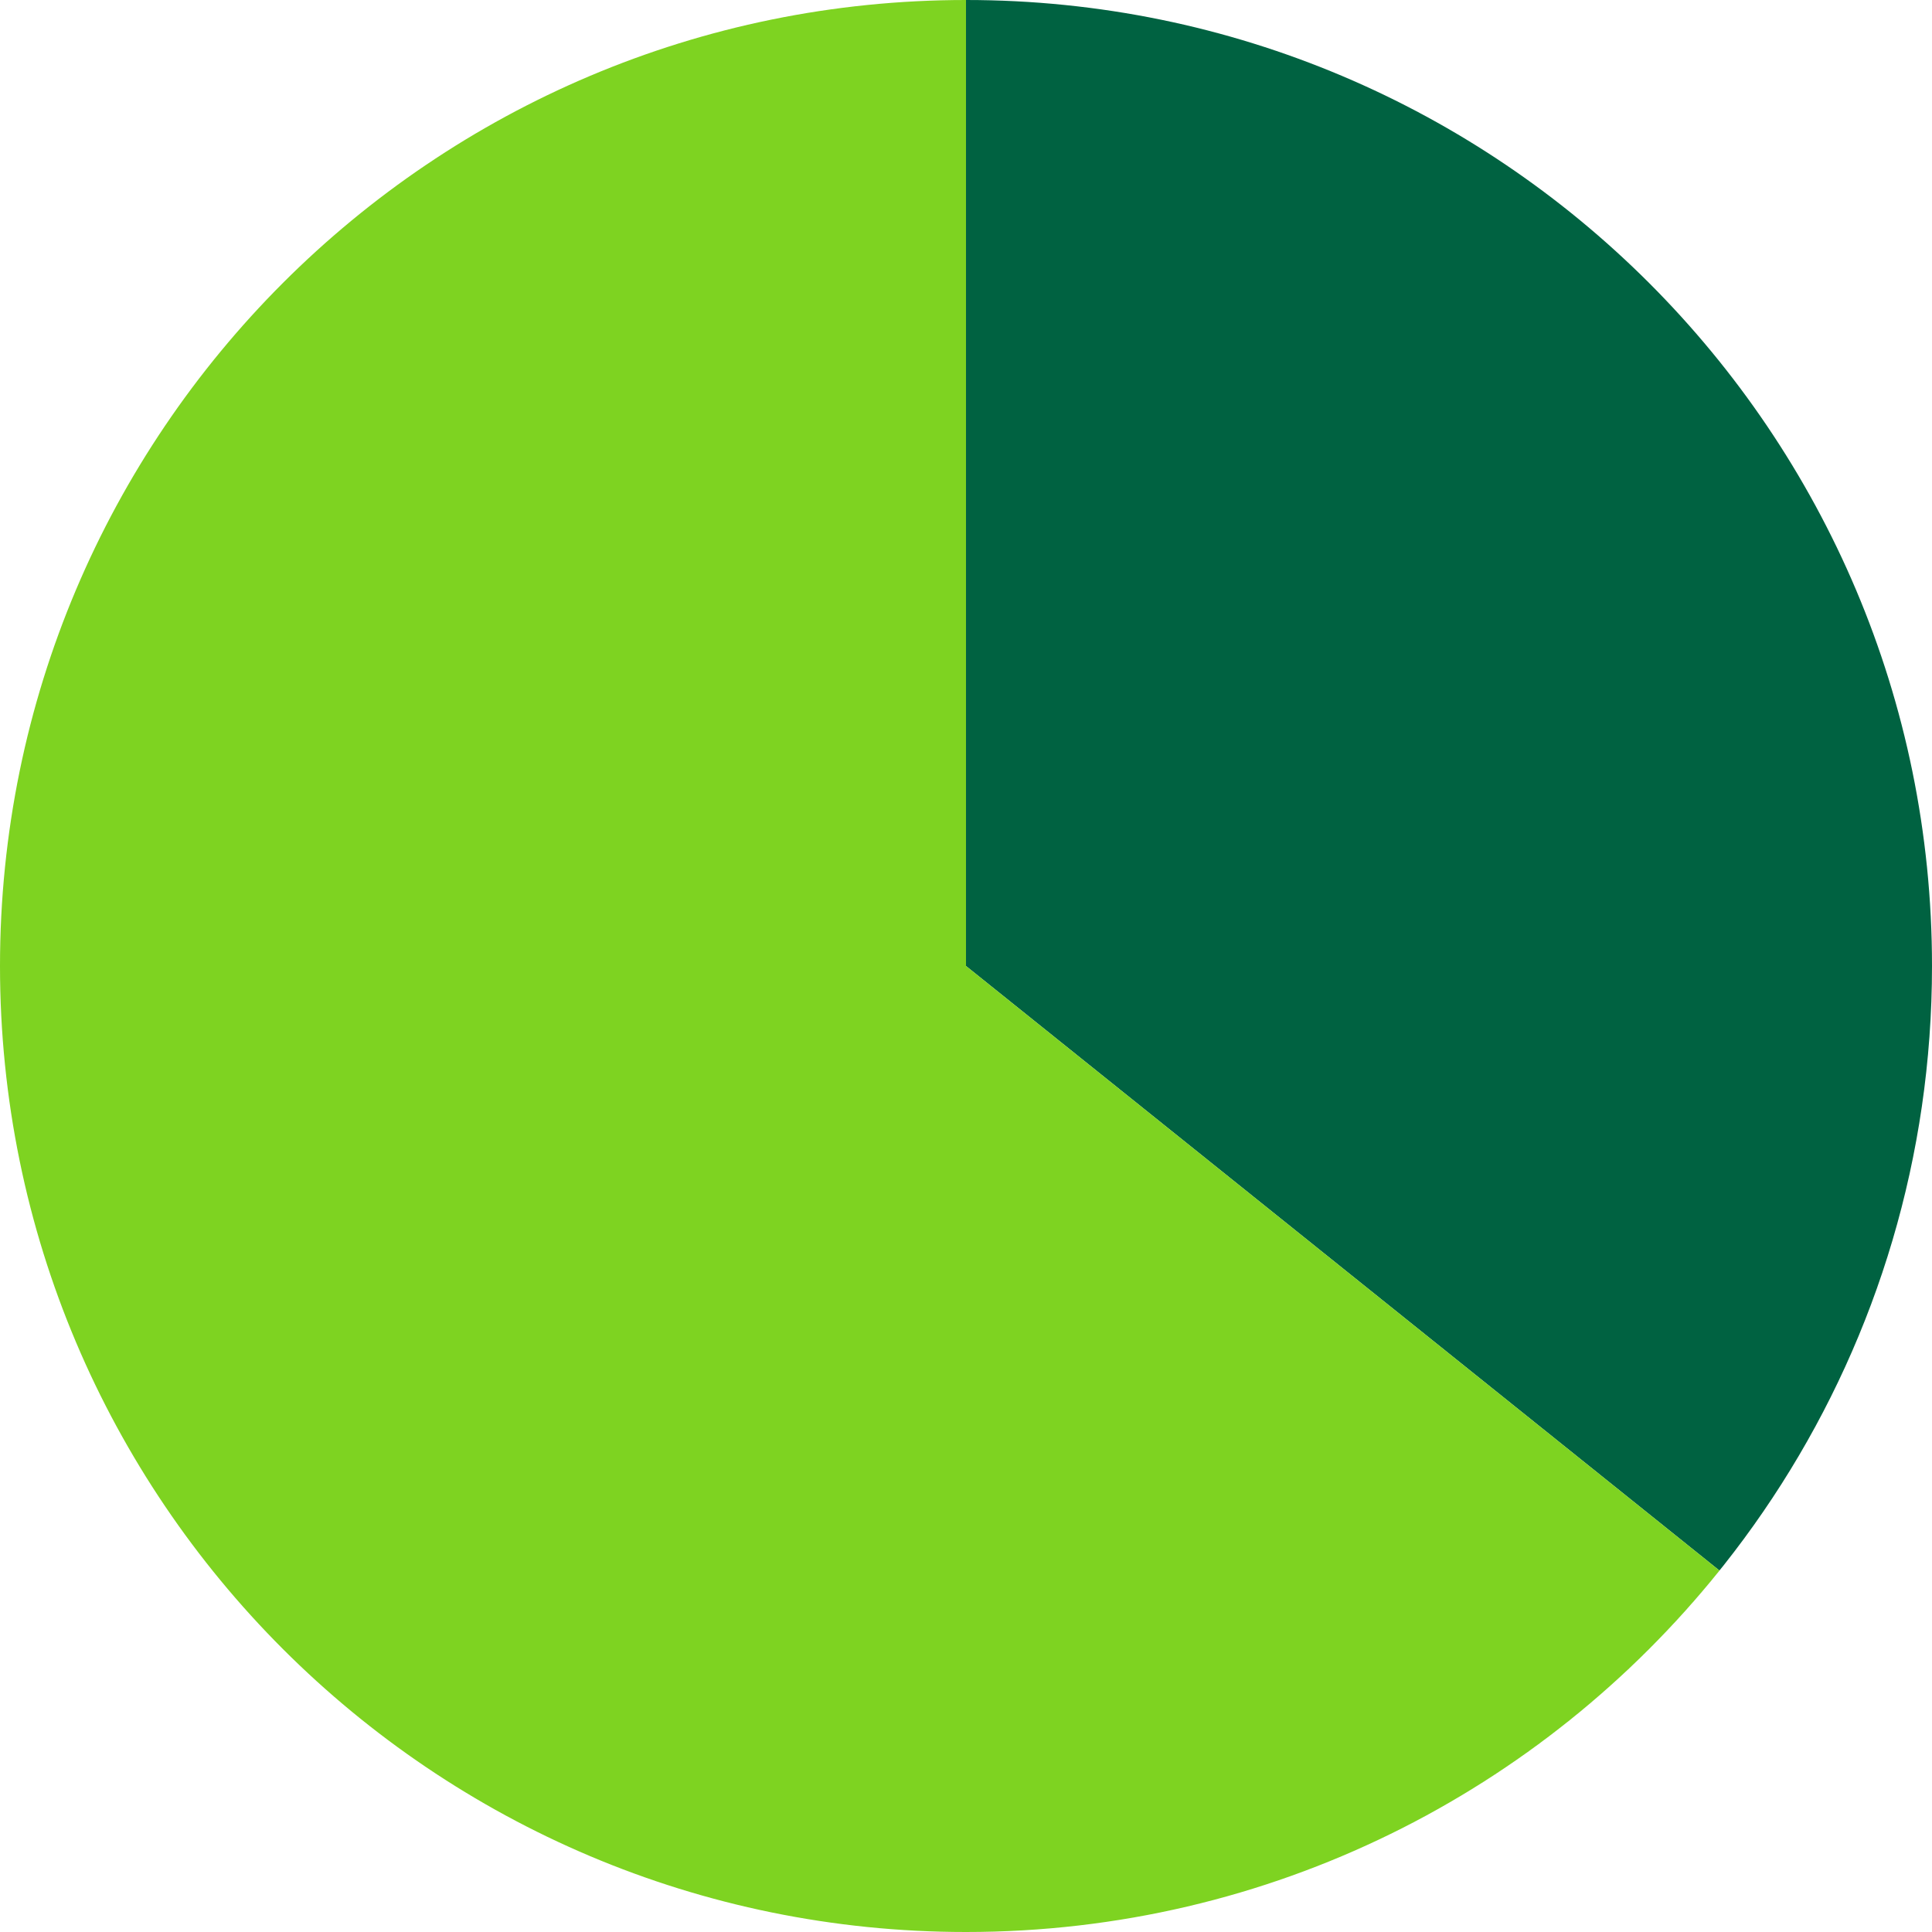 <?xml version="1.0" encoding="UTF-8" standalone="no"?>
<svg width="536px" height="536px" viewBox="0 0 536 536" version="1.1" xmlns="http://www.w3.org/2000/svg" xmlns:xlink="http://www.w3.org/1999/xlink" xmlns:sketch="http://www.bohemiancoding.com/sketch/ns">
    <!-- Generator: Sketch 3.3.2 (12043) - http://www.bohemiancoding.com/sketch -->
    <title>poll-result</title>
    <desc>Created with Sketch.</desc>
    <defs>
        <path id="path-1" d="M477.039,435.725 C427.92,496.865 352.53,536 268,536 C119.988,536 0,416.012 0,268 C0,119.988 119.988,0 268,0 L268,268 L477.039,435.725 L477.039,435.725 Z"></path>
    </defs>
    <g id="Page-1" stroke="none" stroke-width="1" fill="none" fill-rule="evenodd" sketch:type="MSPage">
        <g id="poll-result" sketch:type="MSLayerGroup">
            <path d="M385.799,508.79 C350.245,526.216 310.265,536 268,536 C119.988,536 0,416.012 0,268 C0,119.988 119.988,0 268,0 C416.012,0 536,119.988 536,268 C536,373.747 474.754,465.19 385.799,508.79 C421.352,491.364 452.48,466.295 477.039,435.725 L477.039,435.725 L268,268 L268,0 C119.988,0 0,119.988 0,268 C0,416.012 119.988,536 268,536 C310.265,536 350.245,526.216 385.799,508.79 L385.799,508.79 Z" id="Oval-1" fill="#006241" sketch:type="MSShapeGroup"></path>
            <mask id="mask-2" sketch:name="Mask" fill="white">
                <use xlink:href="#path-1"></use>
            </mask>
            <use id="Mask" fill="#7ED321" sketch:type="MSShapeGroup" xlink:href="#path-1"></use>
        </g>
    </g>
</svg>